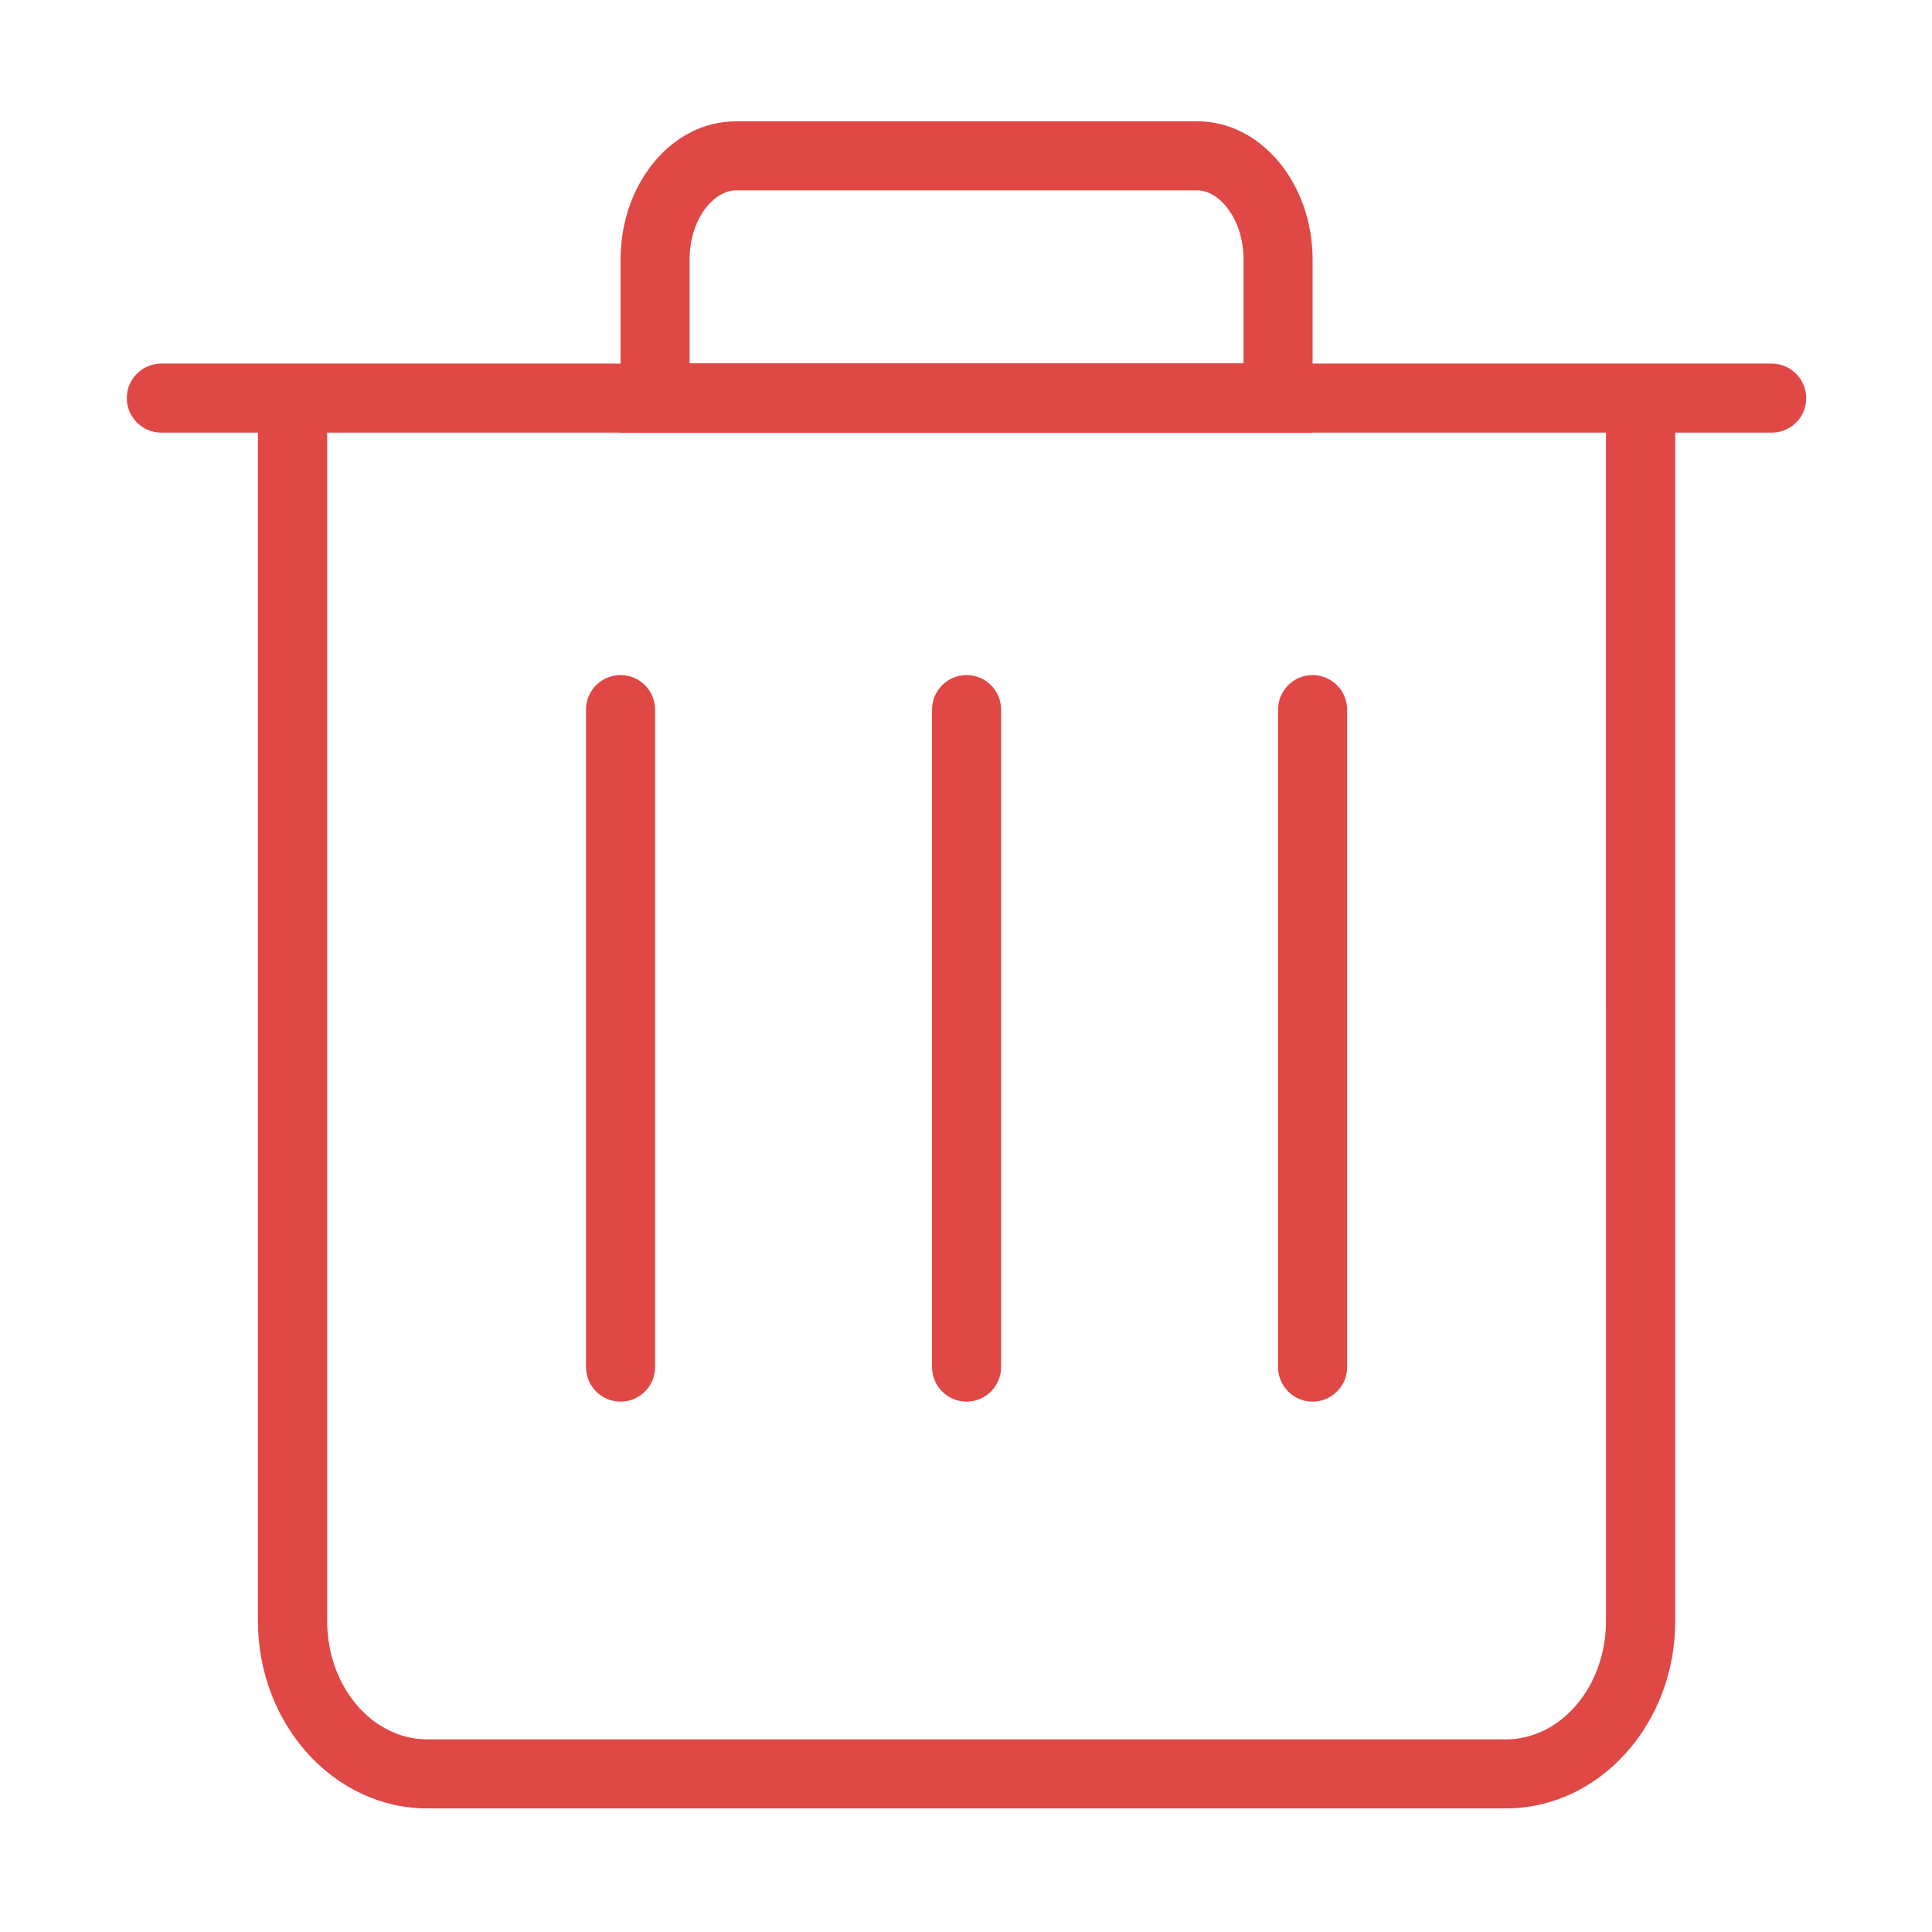 <?xml version="1.0" standalone="no"?><!DOCTYPE svg PUBLIC "-//W3C//DTD SVG 1.1//EN" "http://www.w3.org/Graphics/SVG/1.1/DTD/svg11.dtd"><svg class="icon" width="200px" height="200.00px" viewBox="0 0 1024 1024" version="1.1" xmlns="http://www.w3.org/2000/svg"><path fill="#E04845" d="M695.7 742.9c-10.1 0-18.3-8.2-18.3-18.3V376.1c0-10.1 8.2-18.3 18.3-18.3S714 366 714 376.1v348.5c0 10.1-8.2 18.3-18.3 18.3zM512.3 742.9c-10.1 0-18.3-8.2-18.3-18.3V376.1c0-10.1 8.2-18.3 18.3-18.3 10.1 0 18.3 8.2 18.3 18.3v348.5c0 10.1-8.2 18.3-18.3 18.3zM328.9 742.9c-10.1 0-18.3-8.2-18.3-18.3V376.1c0-10.1 8.2-18.3 18.3-18.3s18.3 8.2 18.3 18.3v348.5c0 10.1-8.2 18.3-18.3 18.3zM634.6 100.9c11.6 0 24.5 15.1 24.5 36.7v55H365.5v-55c0-21.6 12.9-36.7 24.5-36.7h244.6m0-36.6H390c-33.8 0-61.1 32.8-61.1 73.4v91.7h366.8v-91.7c0-40.6-27.4-73.4-61.1-73.4z"  /><path fill="#E04845" d="M939 229.3H85.5c-10.1 0-18.3-8.2-18.3-18.3 0-10.1 8.2-18.3 18.3-18.3H939c10.1 0 18.3 8.2 18.3 18.3 0.1 10.1-8.1 18.3-18.3 18.3z"  /><path fill="#E04845" d="M798.1 958.5H226.5c-49.5 0-89.8-44.6-89.8-99.4V211h36.7v648.2c0 34.6 23.8 62.7 53.1 62.7h571.6c29.3 0 53.1-28.1 53.1-62.7V211h36.7v648.2c0 54.8-40.3 99.3-89.8 99.3z"  /></svg>